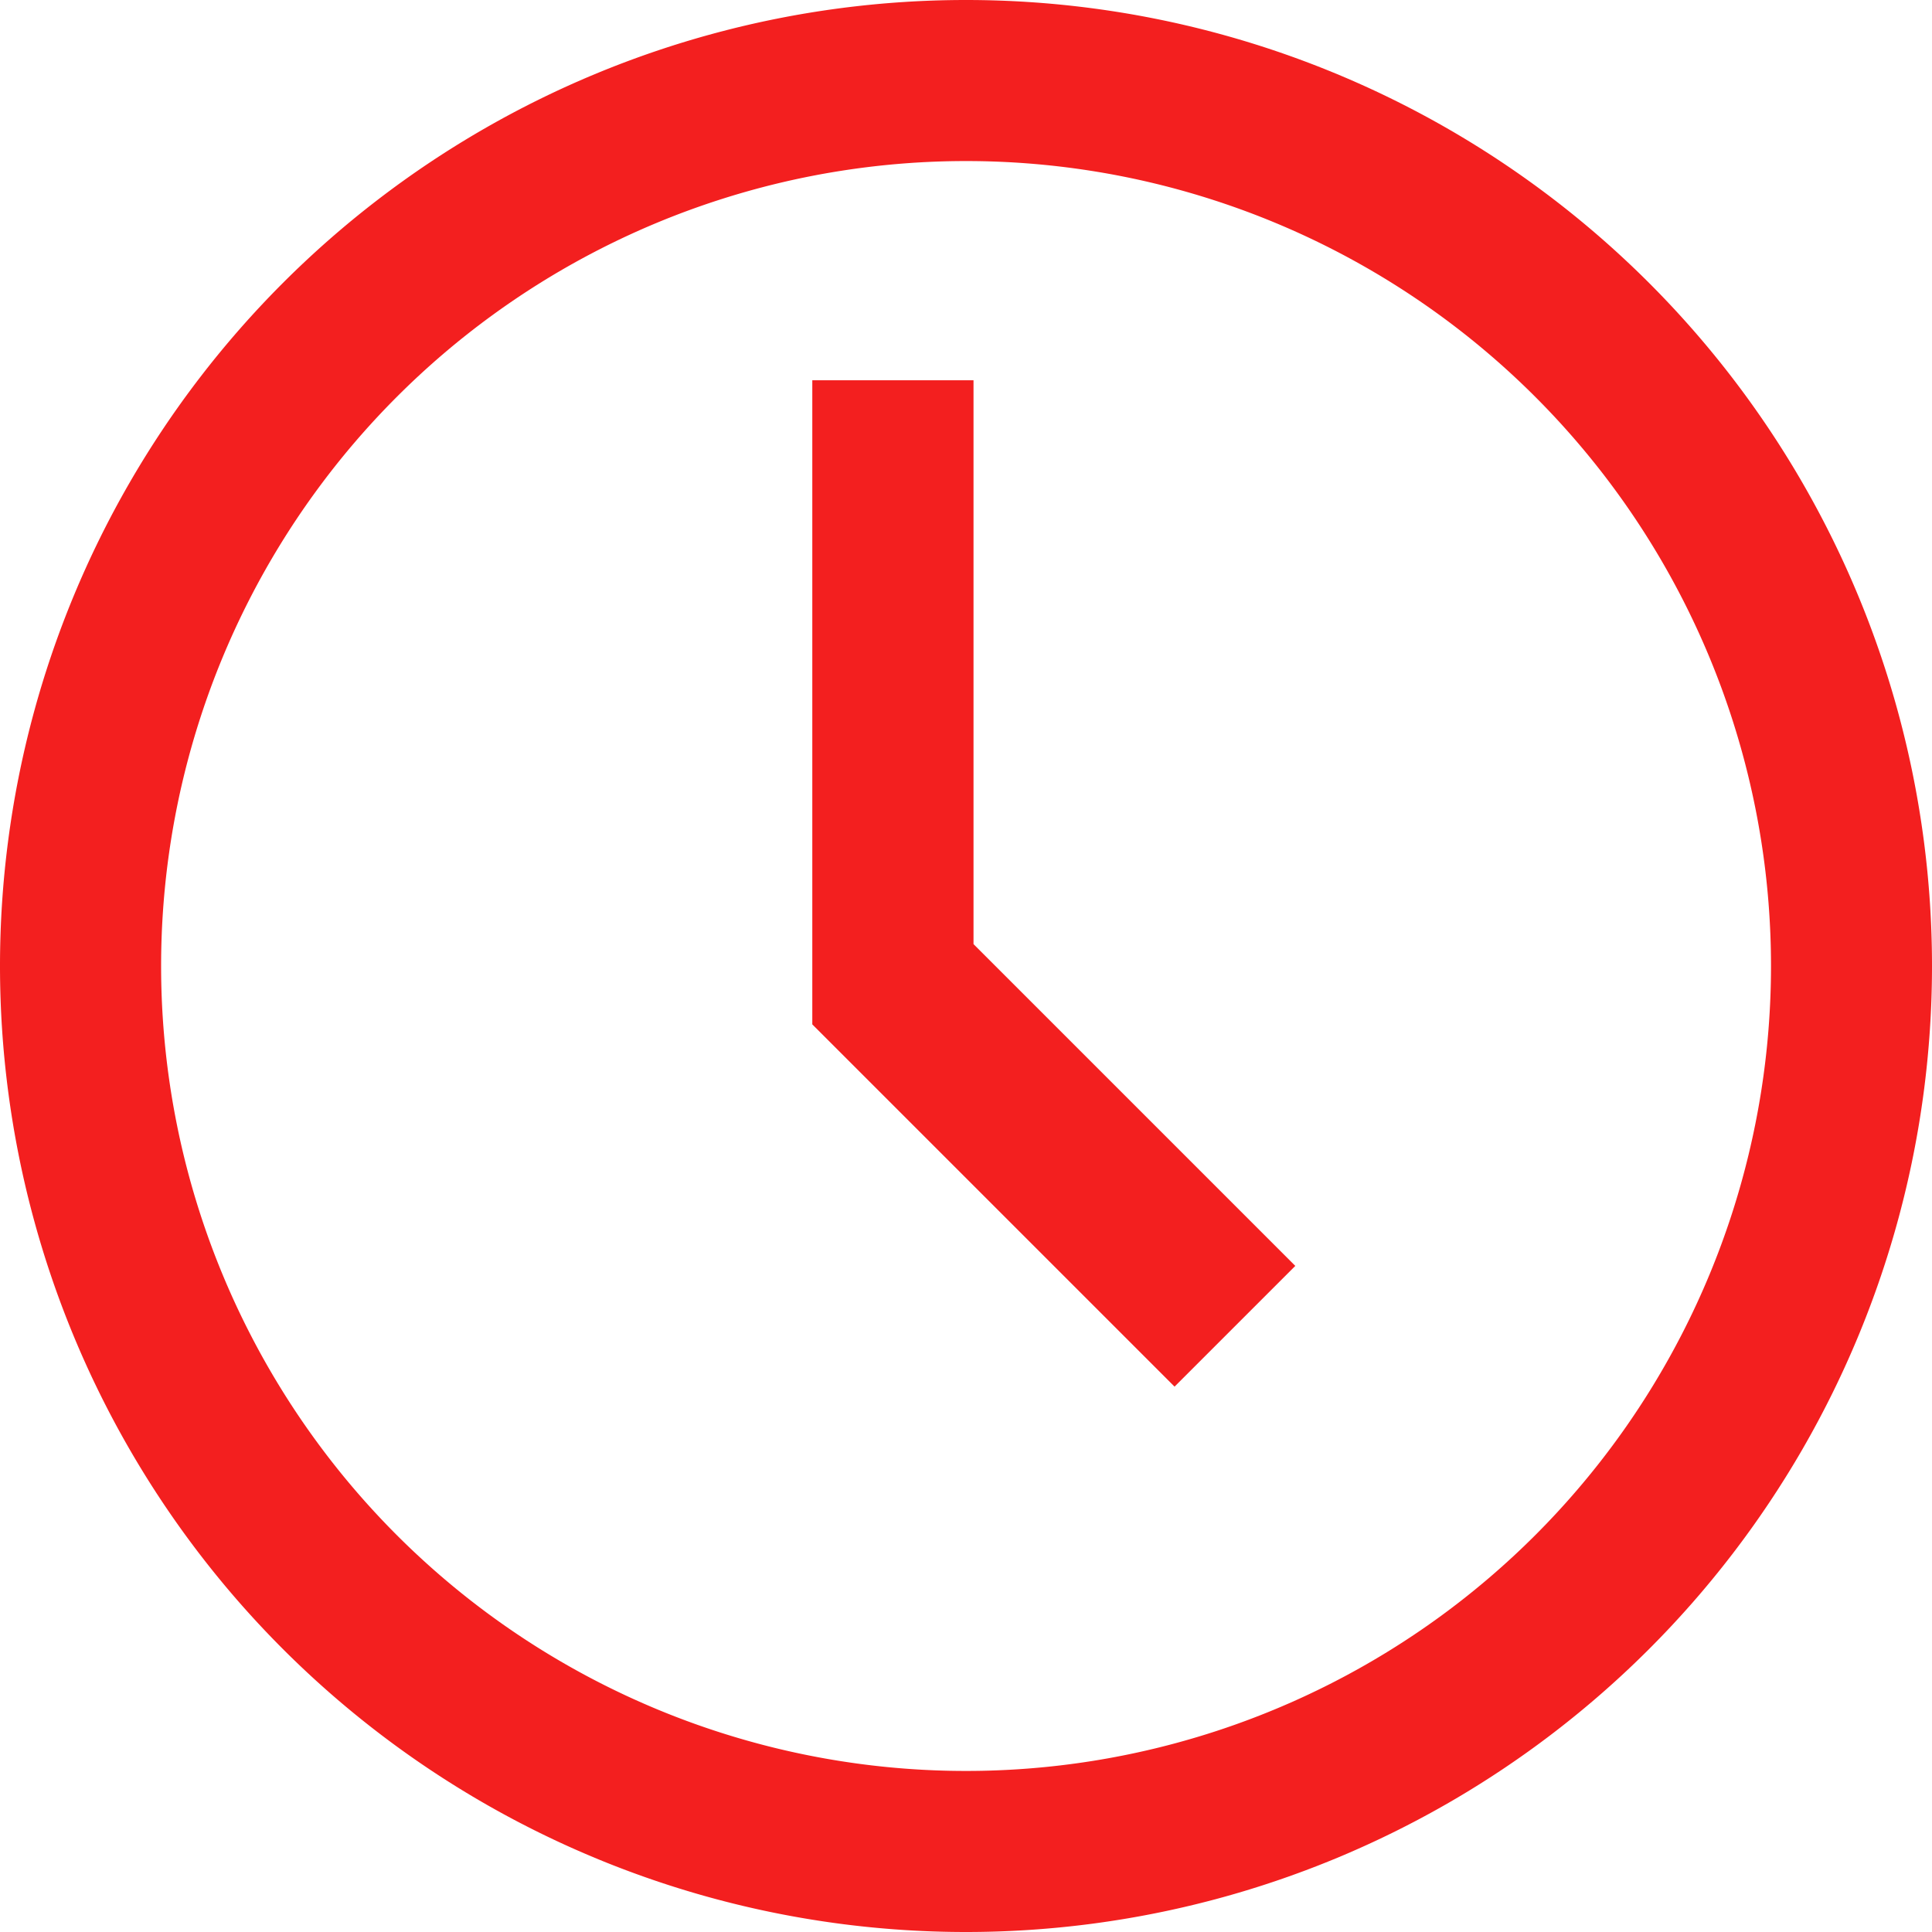 <svg id="plannedDecline" width="18" height="18" viewBox="0 0 18 18" fill="none" xmlns="http://www.w3.org/2000/svg">
    <path fill-rule="evenodd" clip-rule="evenodd" d="M0 9a9 9 0 0 1 9-9 9 9 0 0 1 9 9 9 9 0 0 1-9 9 9 9 0 0 1-9-9zm1.501 0A7.499 7.499 0 1 0 16.5 9 7.499 7.499 0 0 0 1.501 9z" fill="#F31F1F"/>
    <path d="M7.568 3.543H9.07v5.253l2.998 2.998-1.125 1.125-3.375-3.375v-6z" fill="#F31F1F"/>
</svg>
